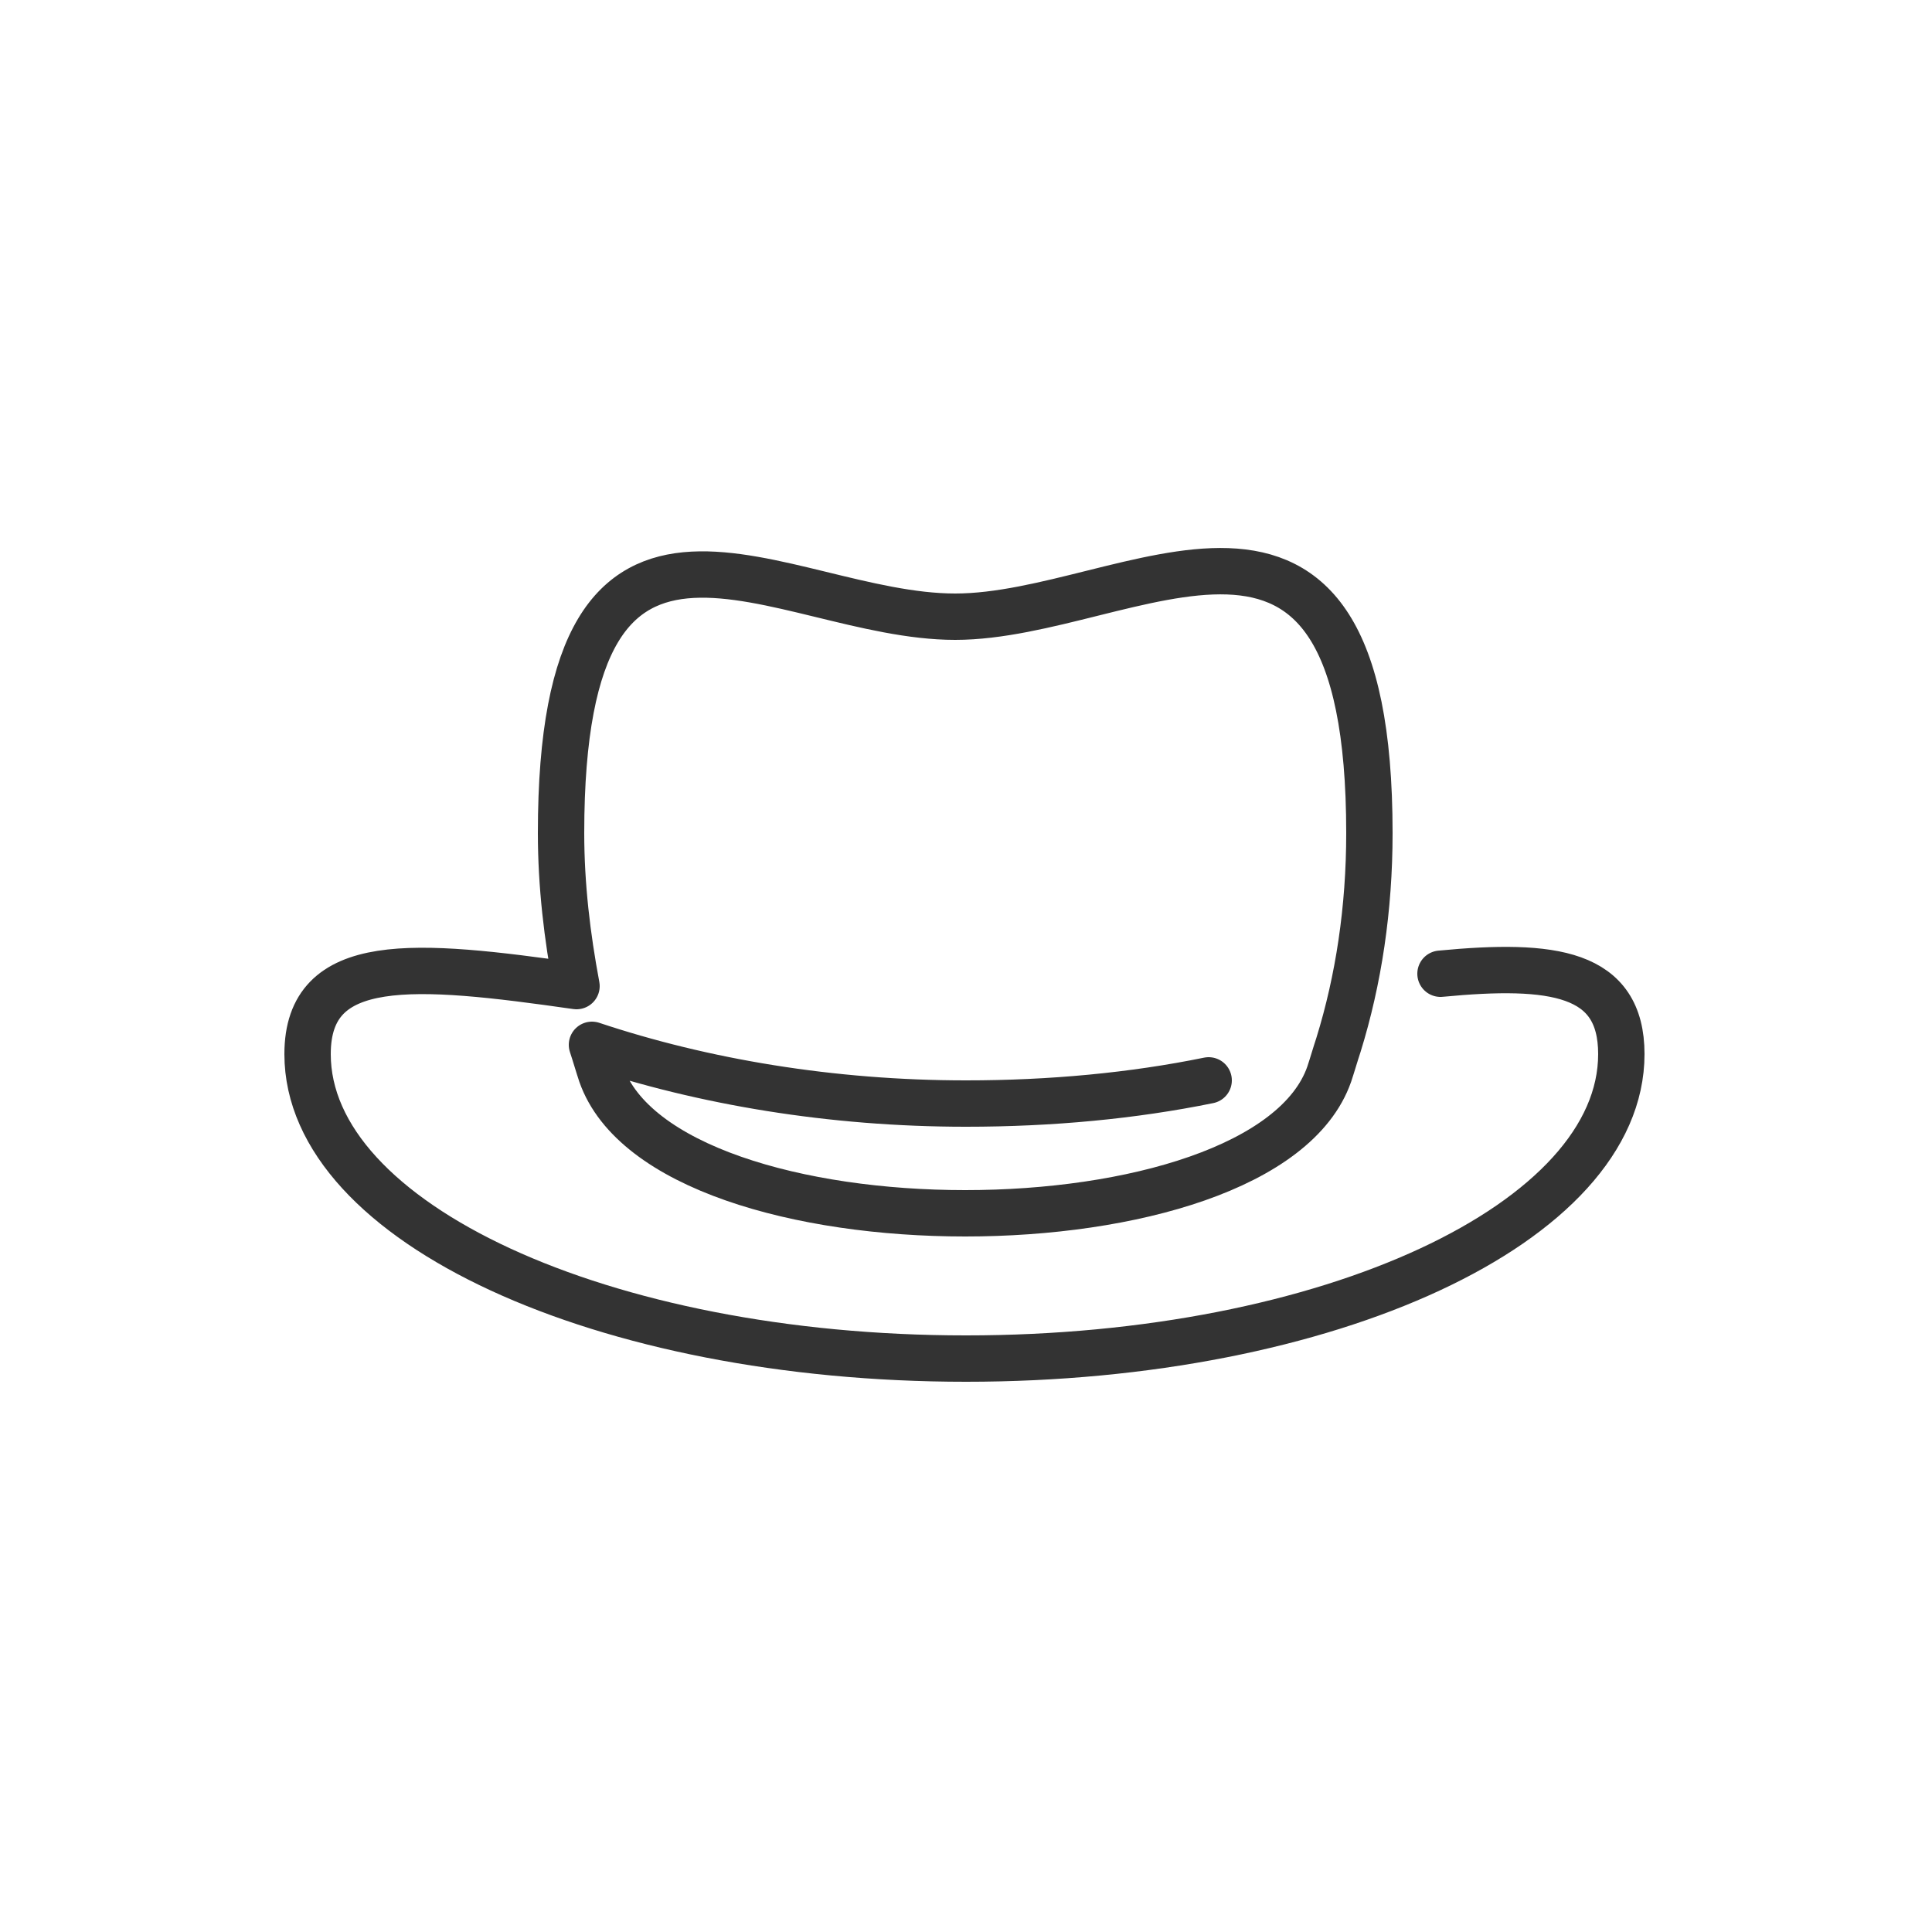 <?xml version="1.0" encoding="utf-8"?>
<svg xml:space="preserve" viewBox="0 0 100 100" y="0" x="0" xmlns="http://www.w3.org/2000/svg" id="圖層_1" version="1.1"
     width="200px" height="200px" xmlns:xlink="http://www.w3.org/1999/xlink"
     style="width:100%;height:100%;background-size:initial;background-repeat-y:initial;background-repeat-x:initial;background-position-y:initial;background-position-x:initial;background-origin:initial;background-image:initial;background-color:rgb(255, 255, 255);background-clip:initial;background-attachment:initial;animation-play-state:paused"><g class="ldl-scale" style="transform-origin:50% 50%;transform:rotate(0deg) scale(0.8, 0.8);animation-play-state:paused" ><path stroke-linejoin="round" stroke-miterlimit="10" stroke-linecap="round" stroke-width="3" stroke="#333" fill="none" d="M65.7 57.4c-4.9 1-10.2 1.5-15.7 1.5-8.7 0-17-1.4-24.2-3.8.2.6.4 1.3.6 1.9 4.2 12 42.9 12 47.1 0 .2-.6.4-1.3.6-1.9 1.3-4.2 2-8.8 2-13.7 0-26.5-15.5-14-26.8-14s-25.5-11.9-25.5 14c0 3.4.4 6.7 1 9.9h0c-10.5-1.5-17.4-2.1-17.4 4.4 0 10.9 19.1 19.7 42.6 19.7s42.4-8.8 42.4-19.7c0-5.3-4.4-5.9-11.7-5.2" style="stroke:rgb(51, 51, 51);animation-play-state:paused" ></path>
</g><!-- generated by https://loading.io/ --></svg>